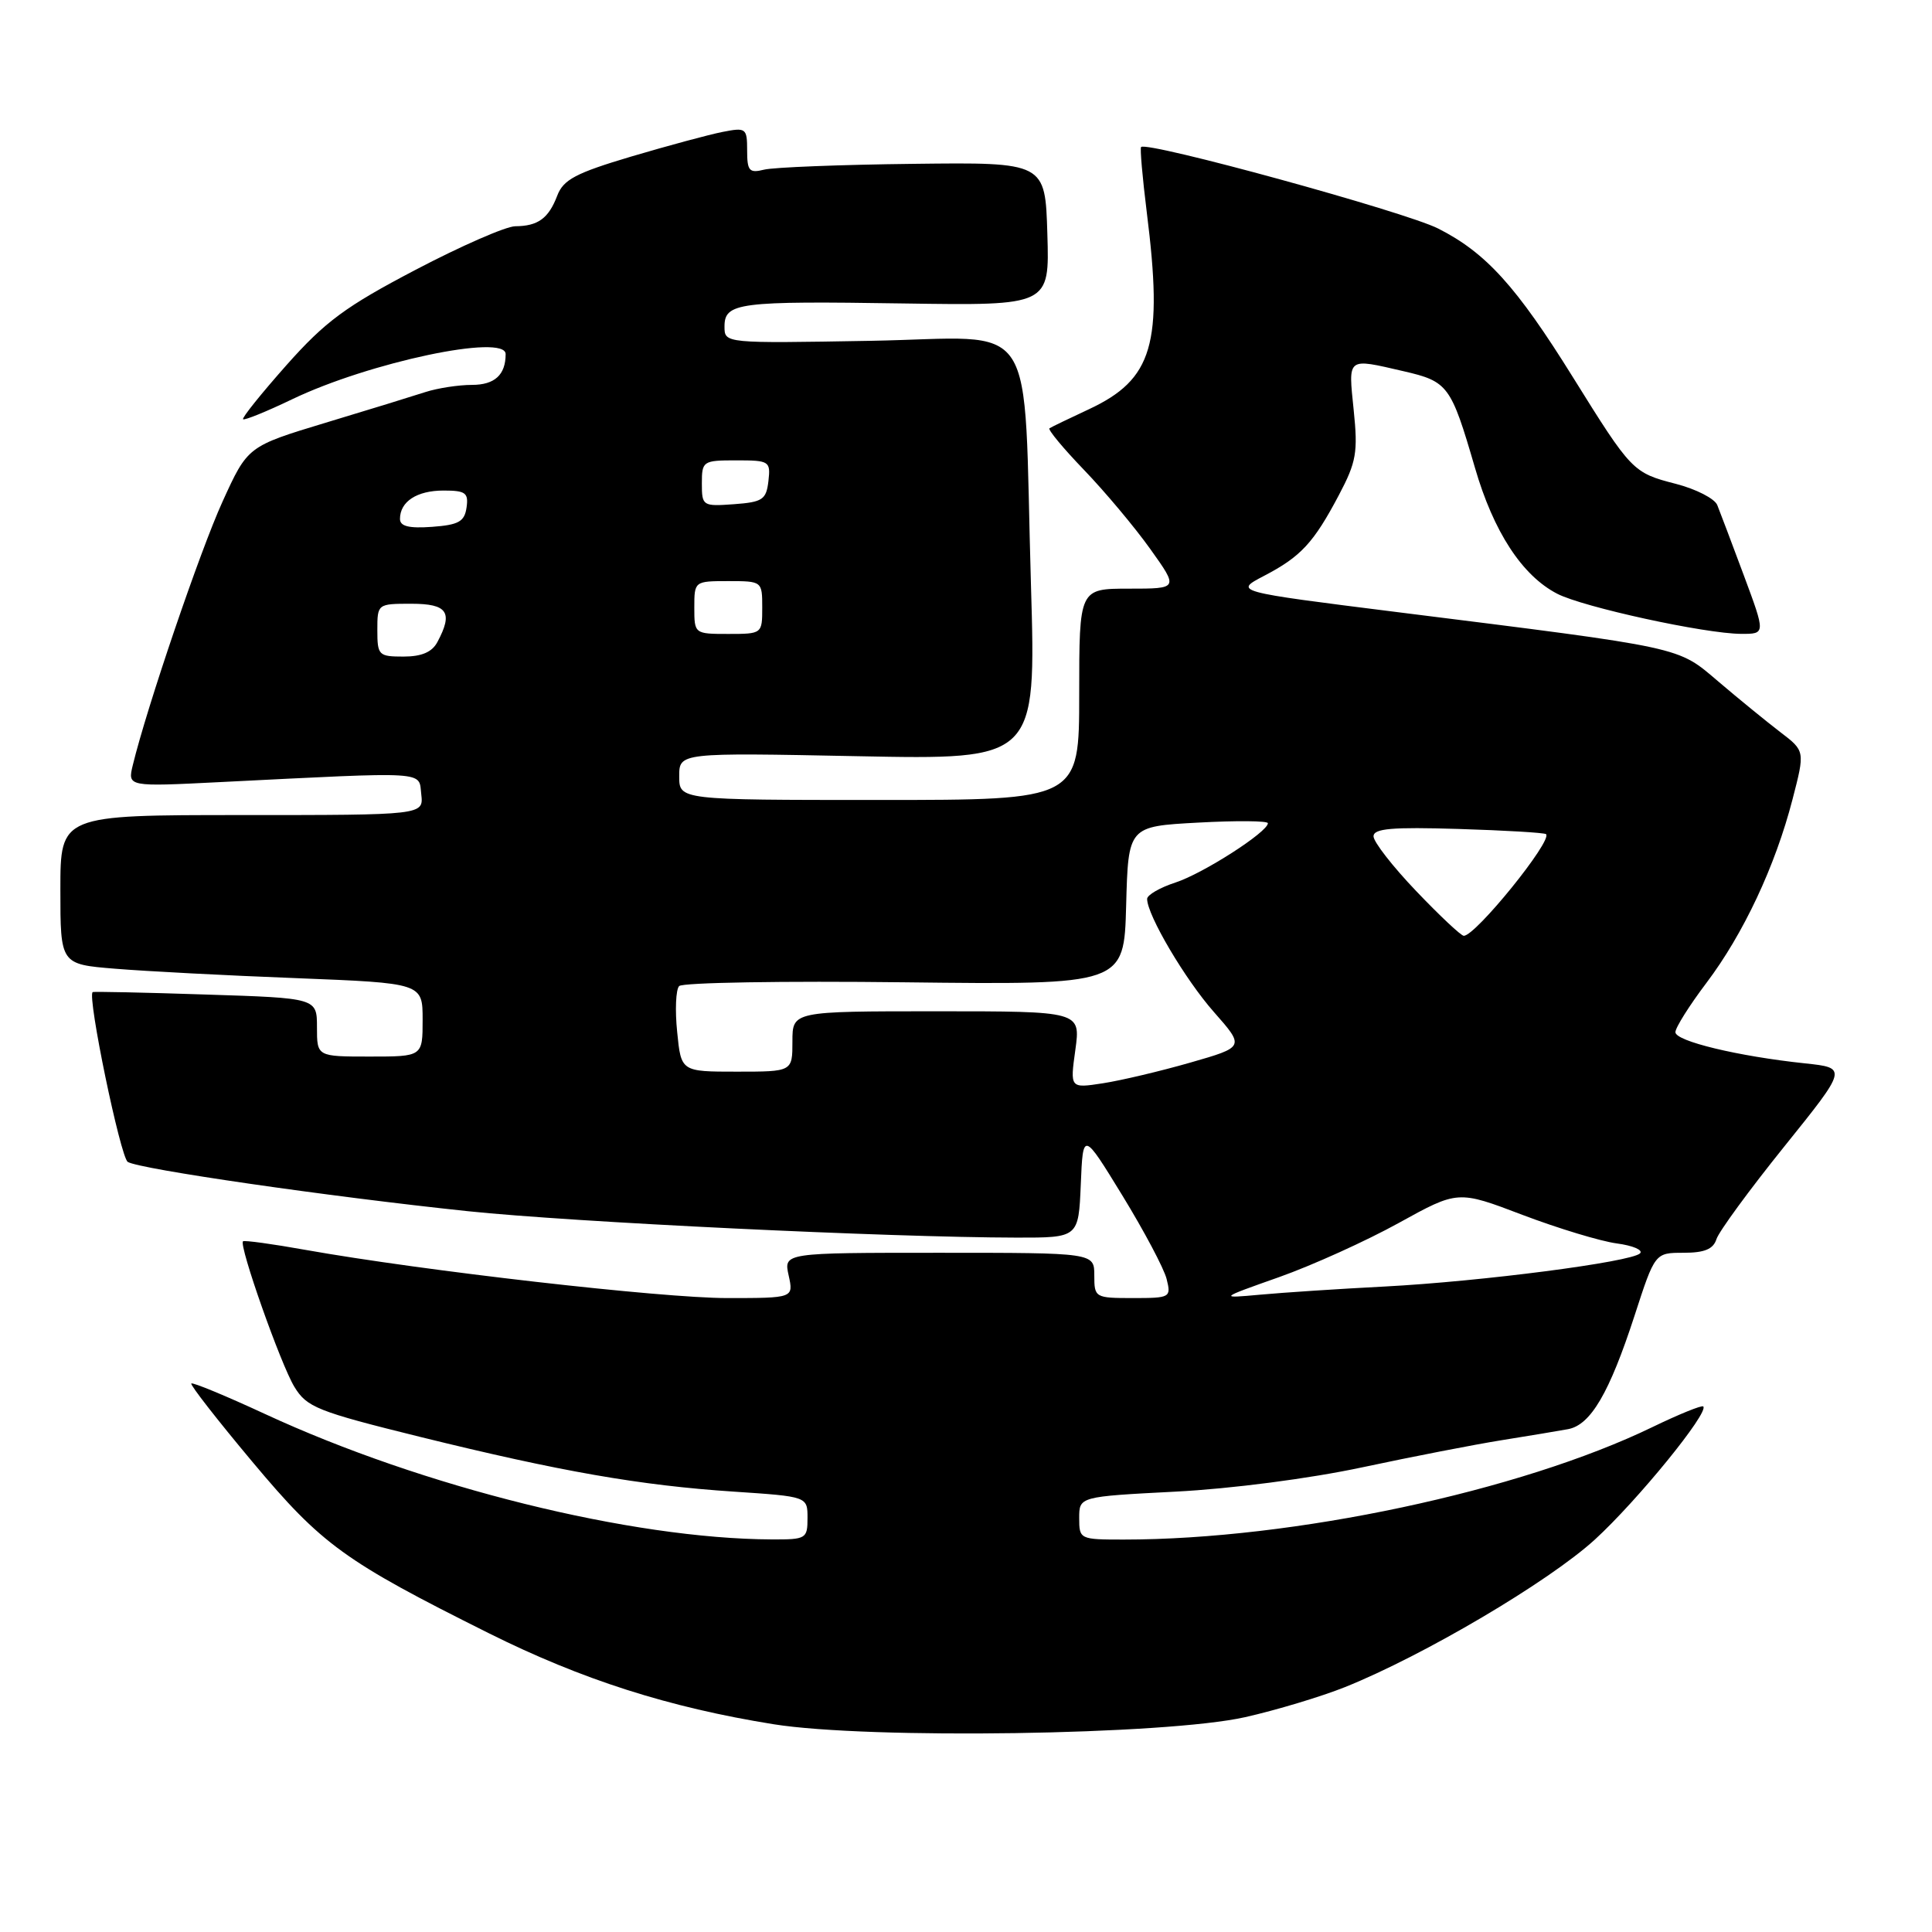 <?xml version="1.0" encoding="UTF-8" standalone="no"?>
<!DOCTYPE svg PUBLIC "-//W3C//DTD SVG 1.1//EN" "http://www.w3.org/Graphics/SVG/1.1/DTD/svg11.dtd" >
<svg xmlns="http://www.w3.org/2000/svg" xmlns:xlink="http://www.w3.org/1999/xlink" version="1.1" viewBox="0 0 256 256">
 <g >
 <path fill="currentColor"
d=" M 165.00 227.53 C 169.12 226.60 175.07 224.81 178.22 223.55 C 188.64 219.37 205.22 209.58 211.33 204.00 C 216.95 198.86 226.49 187.15 225.69 186.36 C 225.50 186.17 222.48 187.39 218.99 189.08 C 201.39 197.61 171.35 204.00 148.89 204.00 C 143.08 204.00 143.00 203.96 143.00 201.15 C 143.00 198.31 143.00 198.31 155.75 197.65 C 163.17 197.27 173.52 195.92 180.50 194.43 C 187.10 193.02 195.43 191.40 199.00 190.83 C 202.57 190.26 206.53 189.60 207.78 189.37 C 210.77 188.81 213.25 184.58 216.58 174.35 C 219.29 166.00 219.29 166.00 223.08 166.00 C 225.85 166.00 227.02 165.52 227.44 164.19 C 227.76 163.19 231.79 157.68 236.41 151.94 C 244.81 141.50 244.81 141.50 239.16 140.90 C 230.29 139.96 222.00 137.96 222.00 136.77 C 222.00 136.17 223.85 133.23 226.11 130.24 C 231.01 123.75 235.23 114.76 237.51 105.95 C 239.18 99.51 239.18 99.51 235.90 97.01 C 234.10 95.63 230.42 92.63 227.73 90.34 C 222.18 85.63 223.54 85.92 185.00 81.09 C 163.50 78.39 163.50 78.39 167.50 76.30 C 172.37 73.76 174.06 71.94 177.42 65.58 C 179.72 61.22 179.95 59.94 179.37 54.33 C 178.65 47.26 178.41 47.44 185.99 49.19 C 191.88 50.55 192.26 51.07 195.43 61.95 C 197.90 70.47 201.69 76.27 206.33 78.67 C 209.77 80.45 225.91 83.97 230.72 83.99 C 233.95 84.00 233.95 84.00 231.07 76.25 C 229.48 71.99 227.90 67.79 227.55 66.93 C 227.21 66.07 224.73 64.80 222.05 64.11 C 216.37 62.65 216.18 62.45 208.43 50.00 C 200.93 37.94 196.90 33.49 190.56 30.28 C 186.20 28.07 152.03 18.69 151.20 19.48 C 151.04 19.63 151.38 23.51 151.95 28.10 C 154.15 45.59 152.77 50.27 144.26 54.24 C 141.64 55.46 139.30 56.59 139.06 56.75 C 138.82 56.92 140.88 59.40 143.64 62.27 C 146.41 65.15 150.36 69.86 152.42 72.75 C 156.17 78.00 156.17 78.00 149.59 78.00 C 143.00 78.00 143.00 78.00 143.00 92.00 C 143.00 106.00 143.00 106.00 116.50 106.00 C 90.00 106.00 90.00 106.00 90.00 102.87 C 90.00 99.73 90.00 99.73 113.64 100.20 C 137.29 100.67 137.29 100.67 136.61 77.59 C 135.53 41.01 137.99 44.76 115.36 45.16 C 96.00 45.50 96.00 45.50 96.00 43.27 C 96.00 40.10 97.82 39.87 119.78 40.21 C 139.07 40.50 139.07 40.50 138.78 31.00 C 138.50 21.50 138.50 21.50 121.00 21.71 C 111.38 21.82 102.49 22.17 101.25 22.48 C 99.28 22.97 99.00 22.65 99.00 19.94 C 99.00 16.98 98.85 16.87 95.75 17.48 C 93.96 17.83 88.52 19.30 83.65 20.74 C 76.29 22.93 74.65 23.80 73.84 25.92 C 72.69 28.94 71.29 29.96 68.27 29.98 C 67.04 29.99 61.09 32.59 55.05 35.76 C 45.79 40.61 43.10 42.60 37.97 48.37 C 34.63 52.14 32.03 55.37 32.21 55.55 C 32.39 55.72 35.31 54.54 38.70 52.91 C 48.93 48.00 67.00 44.18 67.00 46.92 C 67.00 49.67 65.55 51.00 62.54 51.00 C 60.76 51.00 57.99 51.43 56.40 51.94 C 54.80 52.46 48.85 54.30 43.16 56.01 C 32.82 59.14 32.82 59.14 29.48 66.48 C 26.50 73.02 19.46 93.70 17.60 101.37 C 16.90 104.25 16.90 104.25 29.20 103.63 C 57.08 102.24 55.46 102.14 55.82 105.25 C 56.13 108.00 56.13 108.00 32.07 108.00 C 8.00 108.00 8.00 108.00 8.00 117.88 C 8.00 127.77 8.00 127.77 15.25 128.36 C 19.24 128.69 30.04 129.26 39.25 129.61 C 56.00 130.27 56.00 130.27 56.00 135.13 C 56.00 140.00 56.00 140.00 49.00 140.00 C 42.00 140.00 42.00 140.00 42.00 136.13 C 42.00 132.25 42.00 132.25 27.25 131.78 C 19.14 131.51 12.40 131.37 12.28 131.46 C 11.53 131.98 15.96 153.35 16.93 153.96 C 18.49 154.92 43.46 158.54 62.00 160.49 C 75.94 161.95 117.64 163.96 134.71 163.99 C 142.91 164.00 142.91 164.00 143.21 156.95 C 143.50 149.89 143.50 149.89 148.72 158.41 C 151.59 163.10 154.23 168.07 154.58 169.46 C 155.20 171.93 155.08 172.00 150.11 172.00 C 145.10 172.00 145.00 171.94 145.00 169.00 C 145.00 166.00 145.00 166.00 124.42 166.00 C 103.84 166.00 103.84 166.00 104.50 169.00 C 105.16 172.00 105.16 172.00 96.33 172.00 C 87.62 172.00 56.08 168.39 40.50 165.62 C 36.10 164.83 32.36 164.32 32.20 164.48 C 31.63 165.02 37.20 180.79 39.00 183.75 C 40.65 186.47 42.02 187.02 55.65 190.39 C 74.25 194.98 84.82 196.83 97.25 197.65 C 107.00 198.30 107.00 198.30 107.00 201.15 C 107.00 203.89 106.81 204.00 102.25 203.98 C 83.66 203.90 56.07 197.07 35.09 187.35 C 29.91 184.95 25.53 183.14 25.35 183.32 C 25.17 183.50 28.82 188.18 33.46 193.72 C 42.66 204.71 45.62 206.85 64.77 216.41 C 77.10 222.56 88.61 226.24 102.50 228.47 C 115.14 230.49 154.49 229.90 165.00 227.53 Z  M 169.50 169.22 C 173.90 167.66 181.03 164.43 185.34 162.05 C 193.18 157.72 193.18 157.72 201.74 160.98 C 206.46 162.77 212.07 164.47 214.22 164.76 C 216.36 165.04 217.76 165.64 217.31 166.08 C 216.14 167.22 196.37 169.79 183.50 170.47 C 177.45 170.78 170.03 171.27 167.00 171.55 C 161.50 172.05 161.50 172.05 169.50 169.22 Z  M 142.49 139.11 C 143.19 134.00 143.19 134.00 124.09 134.00 C 105.00 134.00 105.00 134.00 105.00 138.00 C 105.00 142.00 105.00 142.00 97.63 142.00 C 90.25 142.00 90.25 142.00 89.73 136.75 C 89.43 133.86 89.55 131.12 89.99 130.66 C 90.43 130.19 103.87 129.97 119.86 130.16 C 148.94 130.50 148.94 130.50 149.22 120.00 C 149.50 109.50 149.50 109.50 158.75 109.00 C 163.84 108.72 168.00 108.76 168.00 109.08 C 168.00 110.24 159.41 115.75 155.75 116.94 C 153.69 117.61 152.00 118.59 152.00 119.11 C 152.00 121.25 157.04 129.79 160.86 134.11 C 164.93 138.73 164.93 138.73 157.72 140.80 C 153.75 141.94 148.54 143.17 146.14 143.54 C 141.78 144.21 141.78 144.21 142.49 139.11 Z  M 187.65 118.07 C 184.54 114.82 182.00 111.55 182.00 110.82 C 182.00 109.78 184.41 109.57 193.25 109.84 C 199.44 110.03 204.66 110.34 204.86 110.53 C 205.74 111.39 195.53 124.00 193.96 124.00 C 193.60 124.00 190.76 121.33 187.65 118.07 Z  M 50.00 83.50 C 50.00 80.02 50.02 80.00 54.50 80.00 C 59.30 80.00 60.07 81.13 57.96 85.07 C 57.25 86.41 55.87 87.00 53.46 87.00 C 50.17 87.00 50.00 86.83 50.00 83.50 Z  M 92.00 80.50 C 92.00 77.02 92.02 77.00 96.50 77.00 C 100.98 77.00 101.00 77.02 101.00 80.50 C 101.00 83.98 100.98 84.00 96.50 84.00 C 92.02 84.00 92.00 83.98 92.00 80.50 Z  M 53.00 68.76 C 53.00 66.46 55.24 65.00 58.77 65.00 C 61.69 65.00 62.10 65.30 61.82 67.25 C 61.55 69.12 60.78 69.55 57.25 69.81 C 54.19 70.03 53.00 69.74 53.00 68.76 Z  M 93.00 64.06 C 93.00 61.09 93.14 61.00 97.57 61.00 C 101.96 61.00 102.12 61.11 101.82 63.75 C 101.53 66.21 101.05 66.53 97.25 66.81 C 93.11 67.11 93.00 67.04 93.00 64.06 Z "/>
</g>
</svg>
